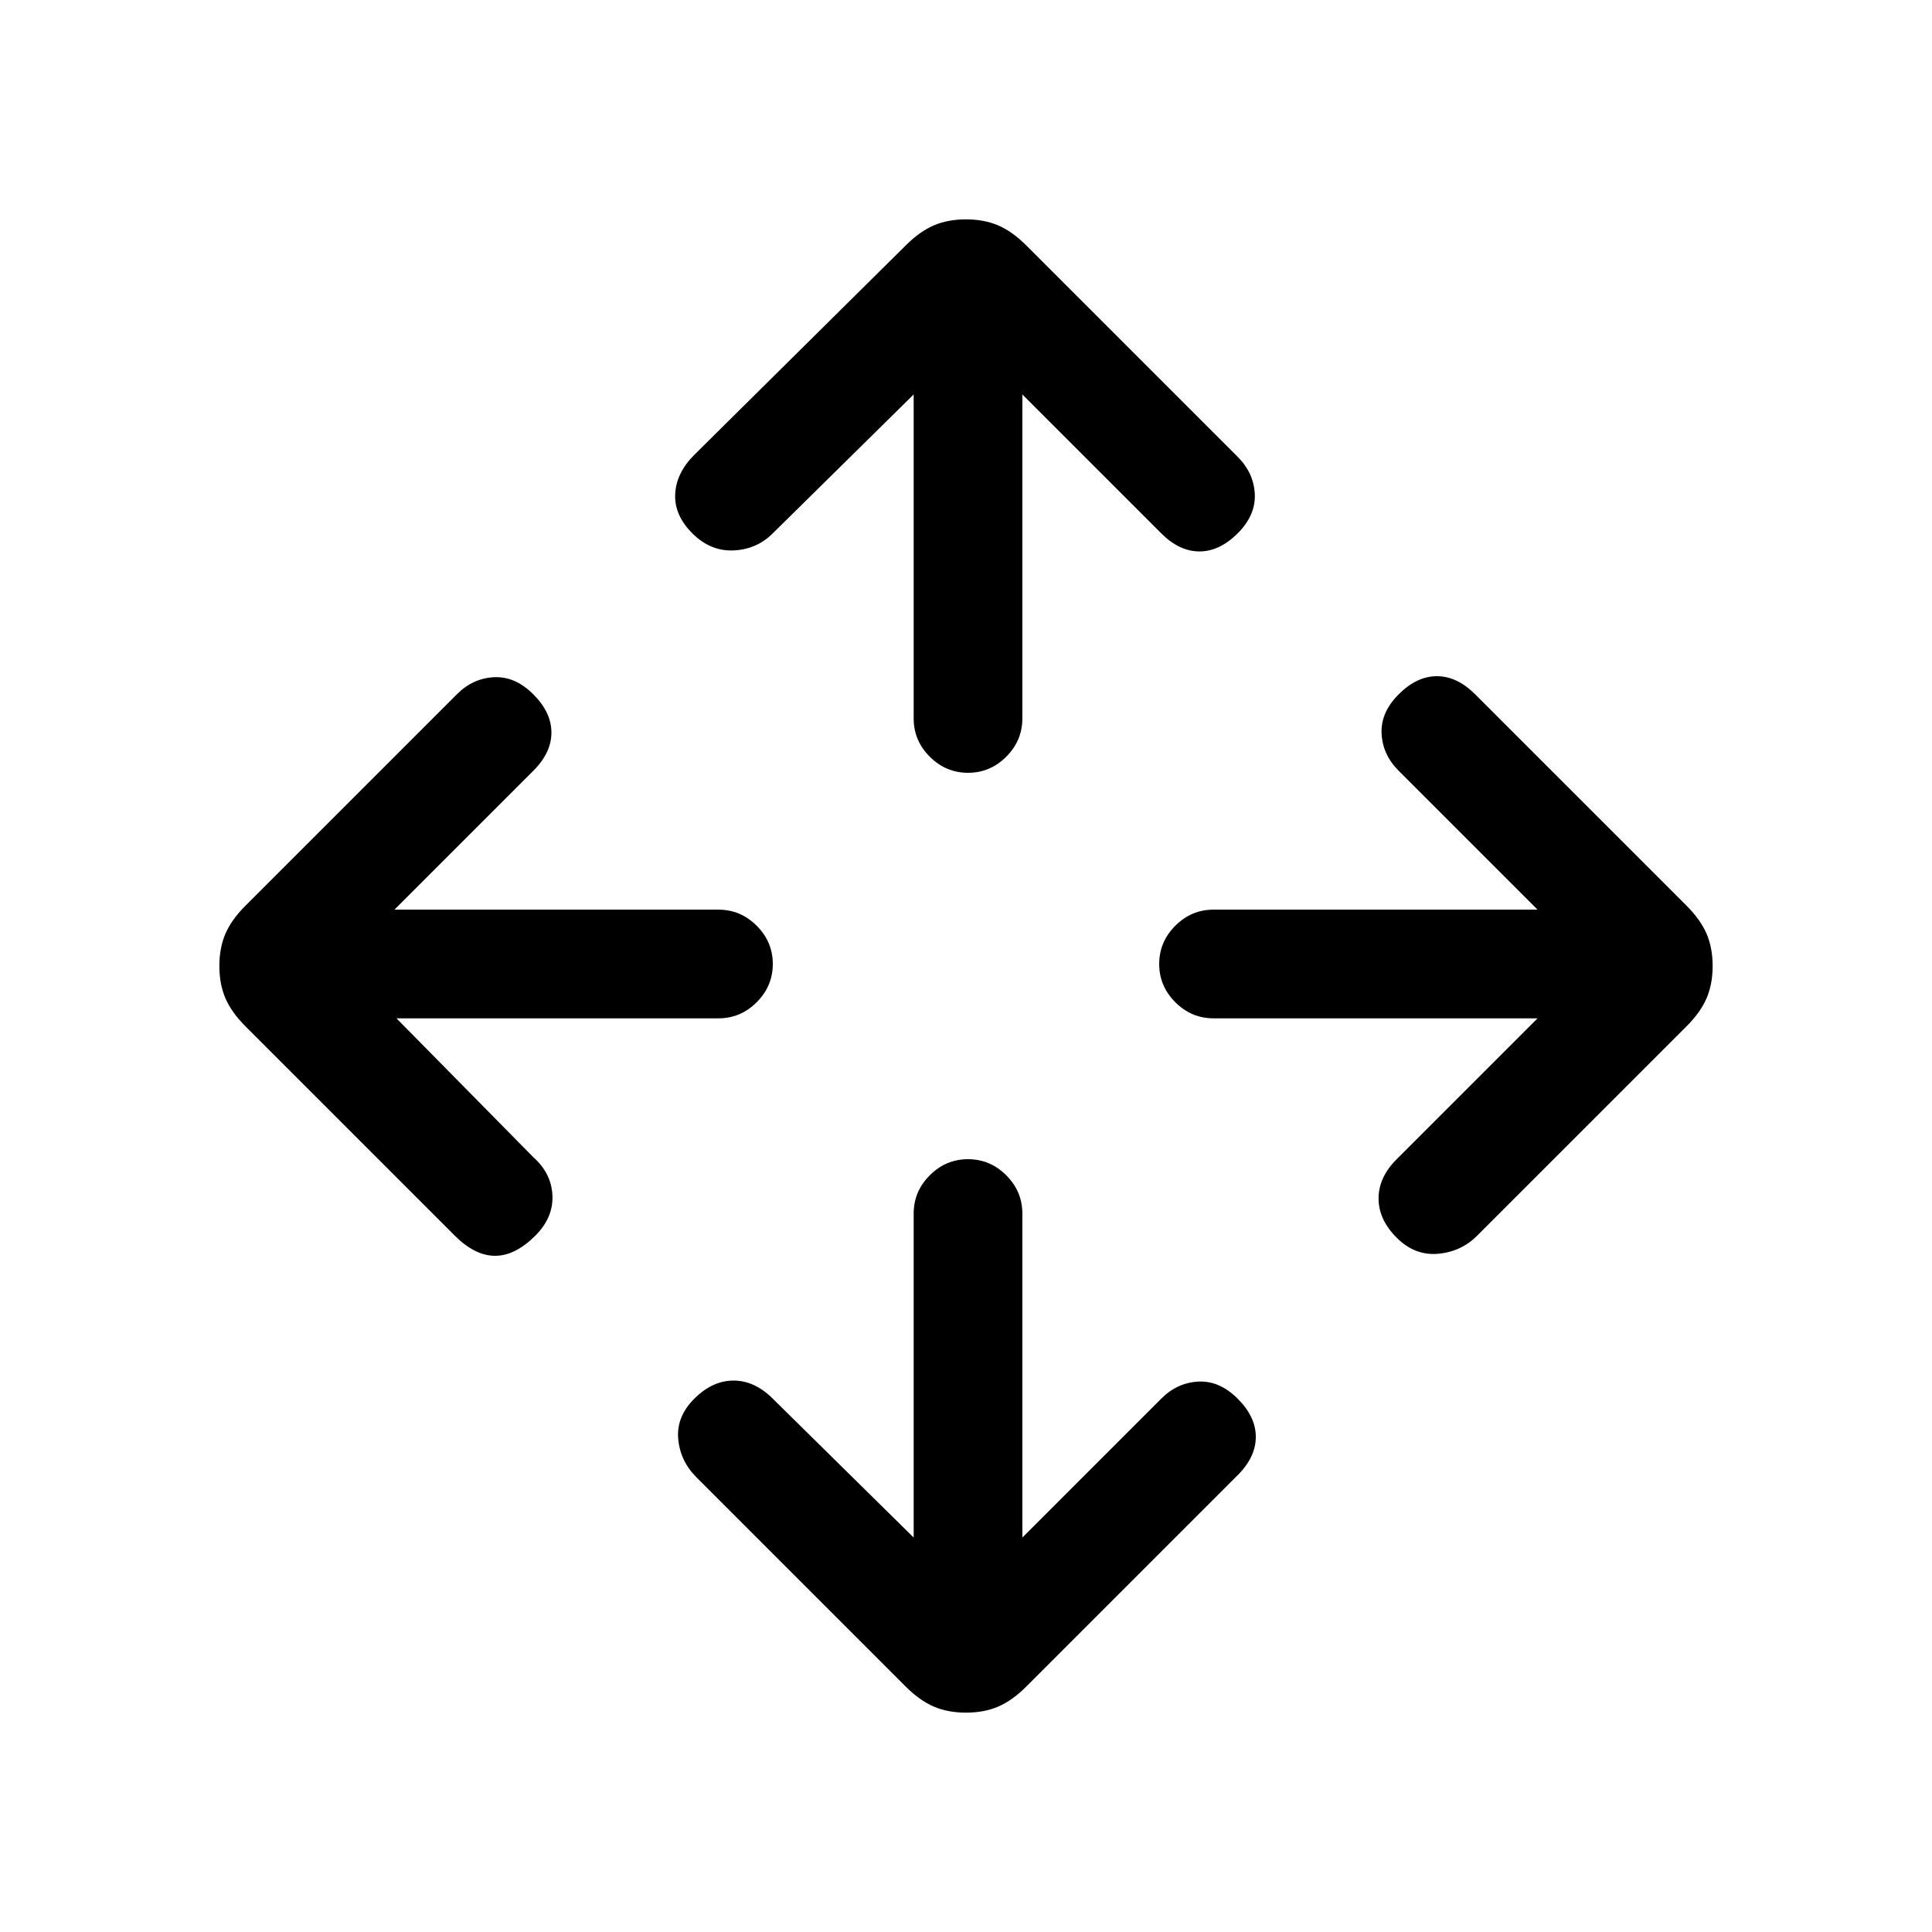 <svg xmlns="http://www.w3.org/2000/svg" height="24" viewBox="0 -960 960 960" width="24"><path d="M454-196v-161q0-11 8-19t19-8q11 0 19 8t8 19v161l69-69q8-8 18.5-8.5T615-265q9 9 9 19t-9 19L510-122q-7 7-14 10t-16 3q-9 0-16-3t-14-10L346-226q-8-8-9-19t8-20q9-9 19.5-9t19.5 9l70 69ZM197-454l68 69q9 8 9.5 19t-8.5 20q-10 10-20 10t-20-10L122-450q-7-7-10-14t-3-16q0-9 3-16t10-14l105-105q8-8 18.5-8.5T265-615q9 9 9 19t-9 19l-69 69h161q11 0 19 8t8 19q0 11-8 19t-19 8H197Zm567 0H603q-11 0-19-8t-8-19q0-11 8-19t19-8h161l-69-69q-8-8-8.5-18.5T695-615q9-9 19-9t19 9l105 105q7 7 10 14t3 16q0 9-3 16t-10 14L734-346q-8 8-19.5 9t-20.5-8q-9-9-9-19.5t9-19.5l70-70ZM454-764l-70 69q-8 8-19.5 8.5T344-695q-9-9-8.5-19.5T345-734l105-104q7-7 14-10t16-3q9 0 16 3t14 10l105 105q8 8 8.5 18.5T615-695q-9 9-19 9t-19-9l-69-69v161q0 11-8 19t-19 8q-11 0-19-8t-8-19v-161Z"/></svg>